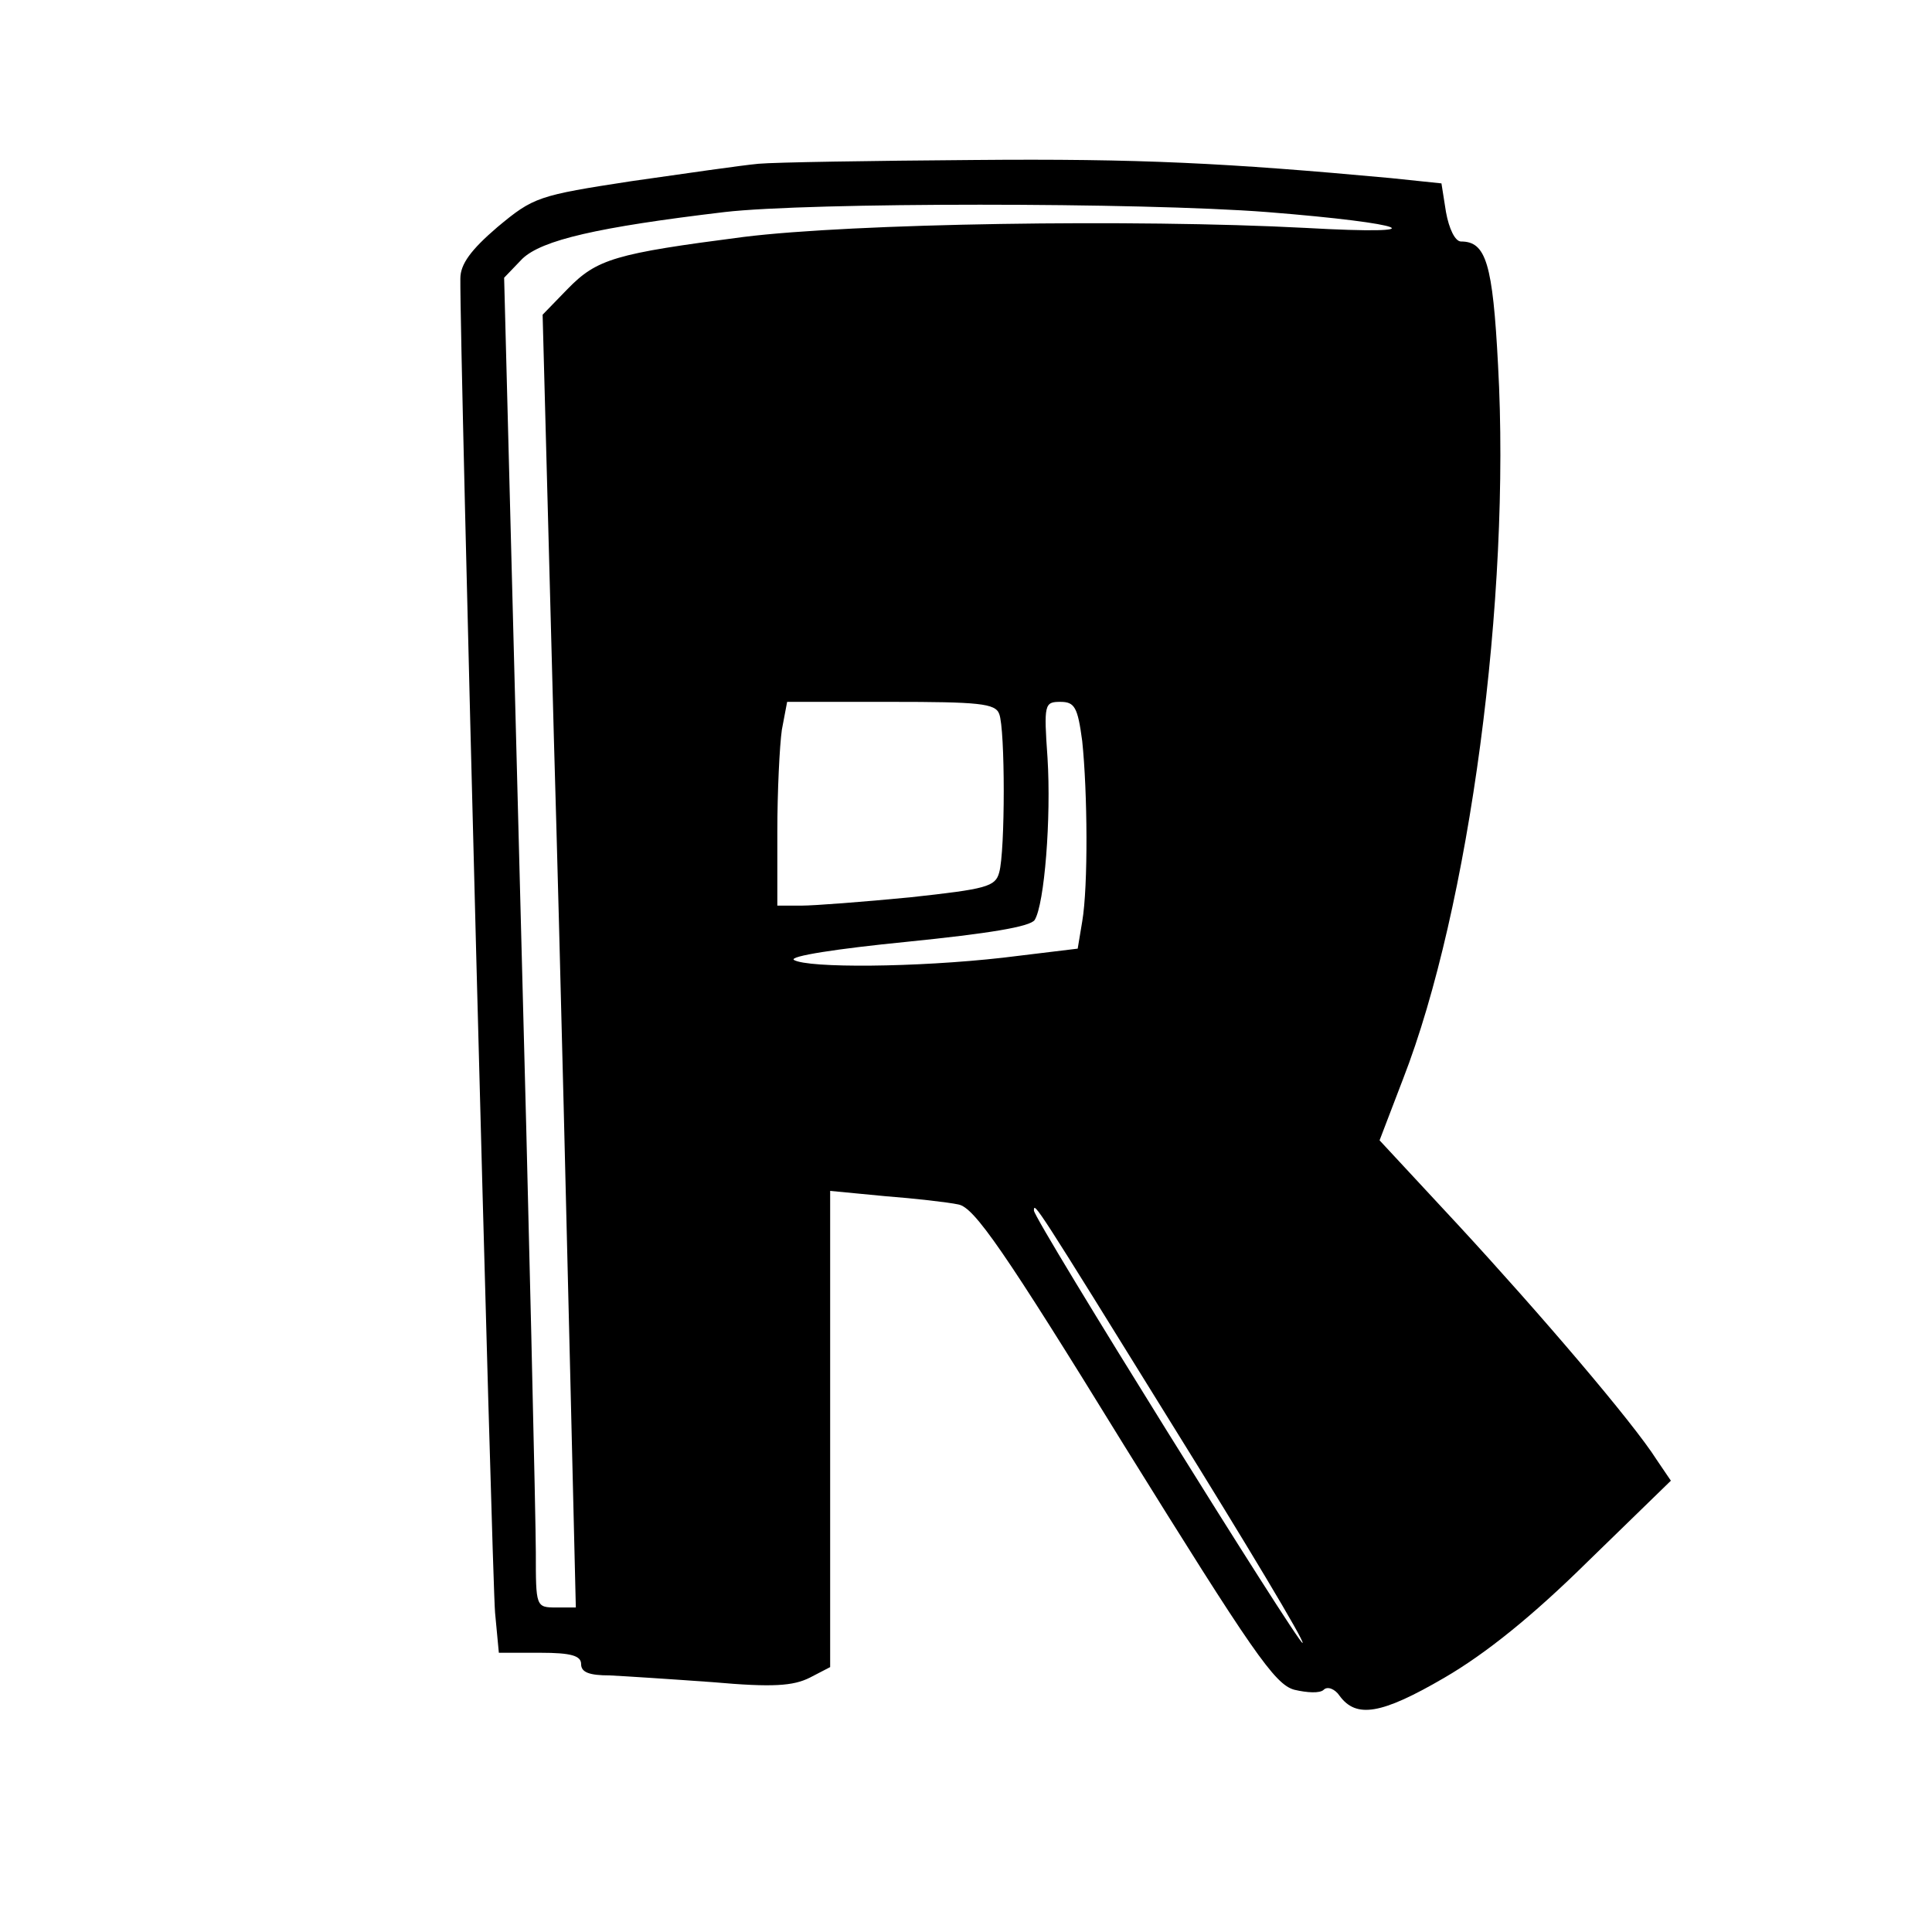 <?xml version="1.0" standalone="no"?>
<!DOCTYPE svg PUBLIC "-//W3C//DTD SVG 20010904//EN"
 "http://www.w3.org/TR/2001/REC-SVG-20010904/DTD/svg10.dtd">
<svg version="1.0" xmlns="http://www.w3.org/2000/svg"
 width="256pt" height="256pt" viewBox="0 0 256 256"
 preserveAspectRatio="xMidYMid meet">
<g transform="translate(0,256) scale(0.1,-0.1)"
fill="#000000" stroke="none">
<path d="M1005 2343 c-22 -2 -98 -13 -168 -23 -124 -19 -130 -21 -178 -61 -35
-30 -49 -49 -49 -68 -1 -86 42 -1725 46 -1768 l5 -53 55 0 c41 0 54 -4 54 -15
0 -11 11 -15 38 -15 20 -1 82 -5 137 -9 79 -7 106 -5 128 6 l27 14 0 315 0
316 73 -7 c39 -3 83 -8 97 -11 21 -4 60 -60 220 -320 169 -272 199 -316 225
-323 17 -4 34 -5 39 0 5 5 15 1 21 -8 22 -30 55 -25 139 24 55 32 117 82 190
154 l110 107 -19 28 c-31 49 -154 193 -263 311 l-104 112 31 81 c88 226 143
639 126 946 -7 135 -16 164 -49 164 -8 0 -16 17 -20 39 l-6 38 -67 7 c-217 20
-333 26 -553 24 -135 -1 -263 -3 -285 -5z m674 -64 c189 -15 229 -31 51 -21
-228 12 -601 6 -745 -12 -170 -22 -194 -29 -233 -69 l-33 -34 15 -564 c9 -310
18 -696 22 -857 l7 -292 -26 0 c-27 0 -27 1 -27 73 0 39 -9 436 -21 881 l-21
808 24 25 c26 25 100 42 268 62 112 13 551 13 719 0z m-355 -665 c8 -20 8
-182 0 -210 -5 -19 -17 -22 -118 -33 -62 -6 -127 -11 -144 -11 l-32 0 0 98 c0
53 3 114 6 135 l7 37 137 0 c117 0 139 -2 144 -16z m110 -36 c7 -67 8 -192 0
-239 l-6 -36 -99 -12 c-115 -13 -258 -14 -277 -3 -7 5 58 15 149 24 109 11
164 20 170 29 13 21 22 135 17 215 -5 71 -4 74 17 74 19 0 23 -7 29 -52z m120
-907 c97 -156 175 -286 172 -288 -4 -4 -356 561 -356 573 0 12 2 9 184 -285z"/>
</g>
</svg>
